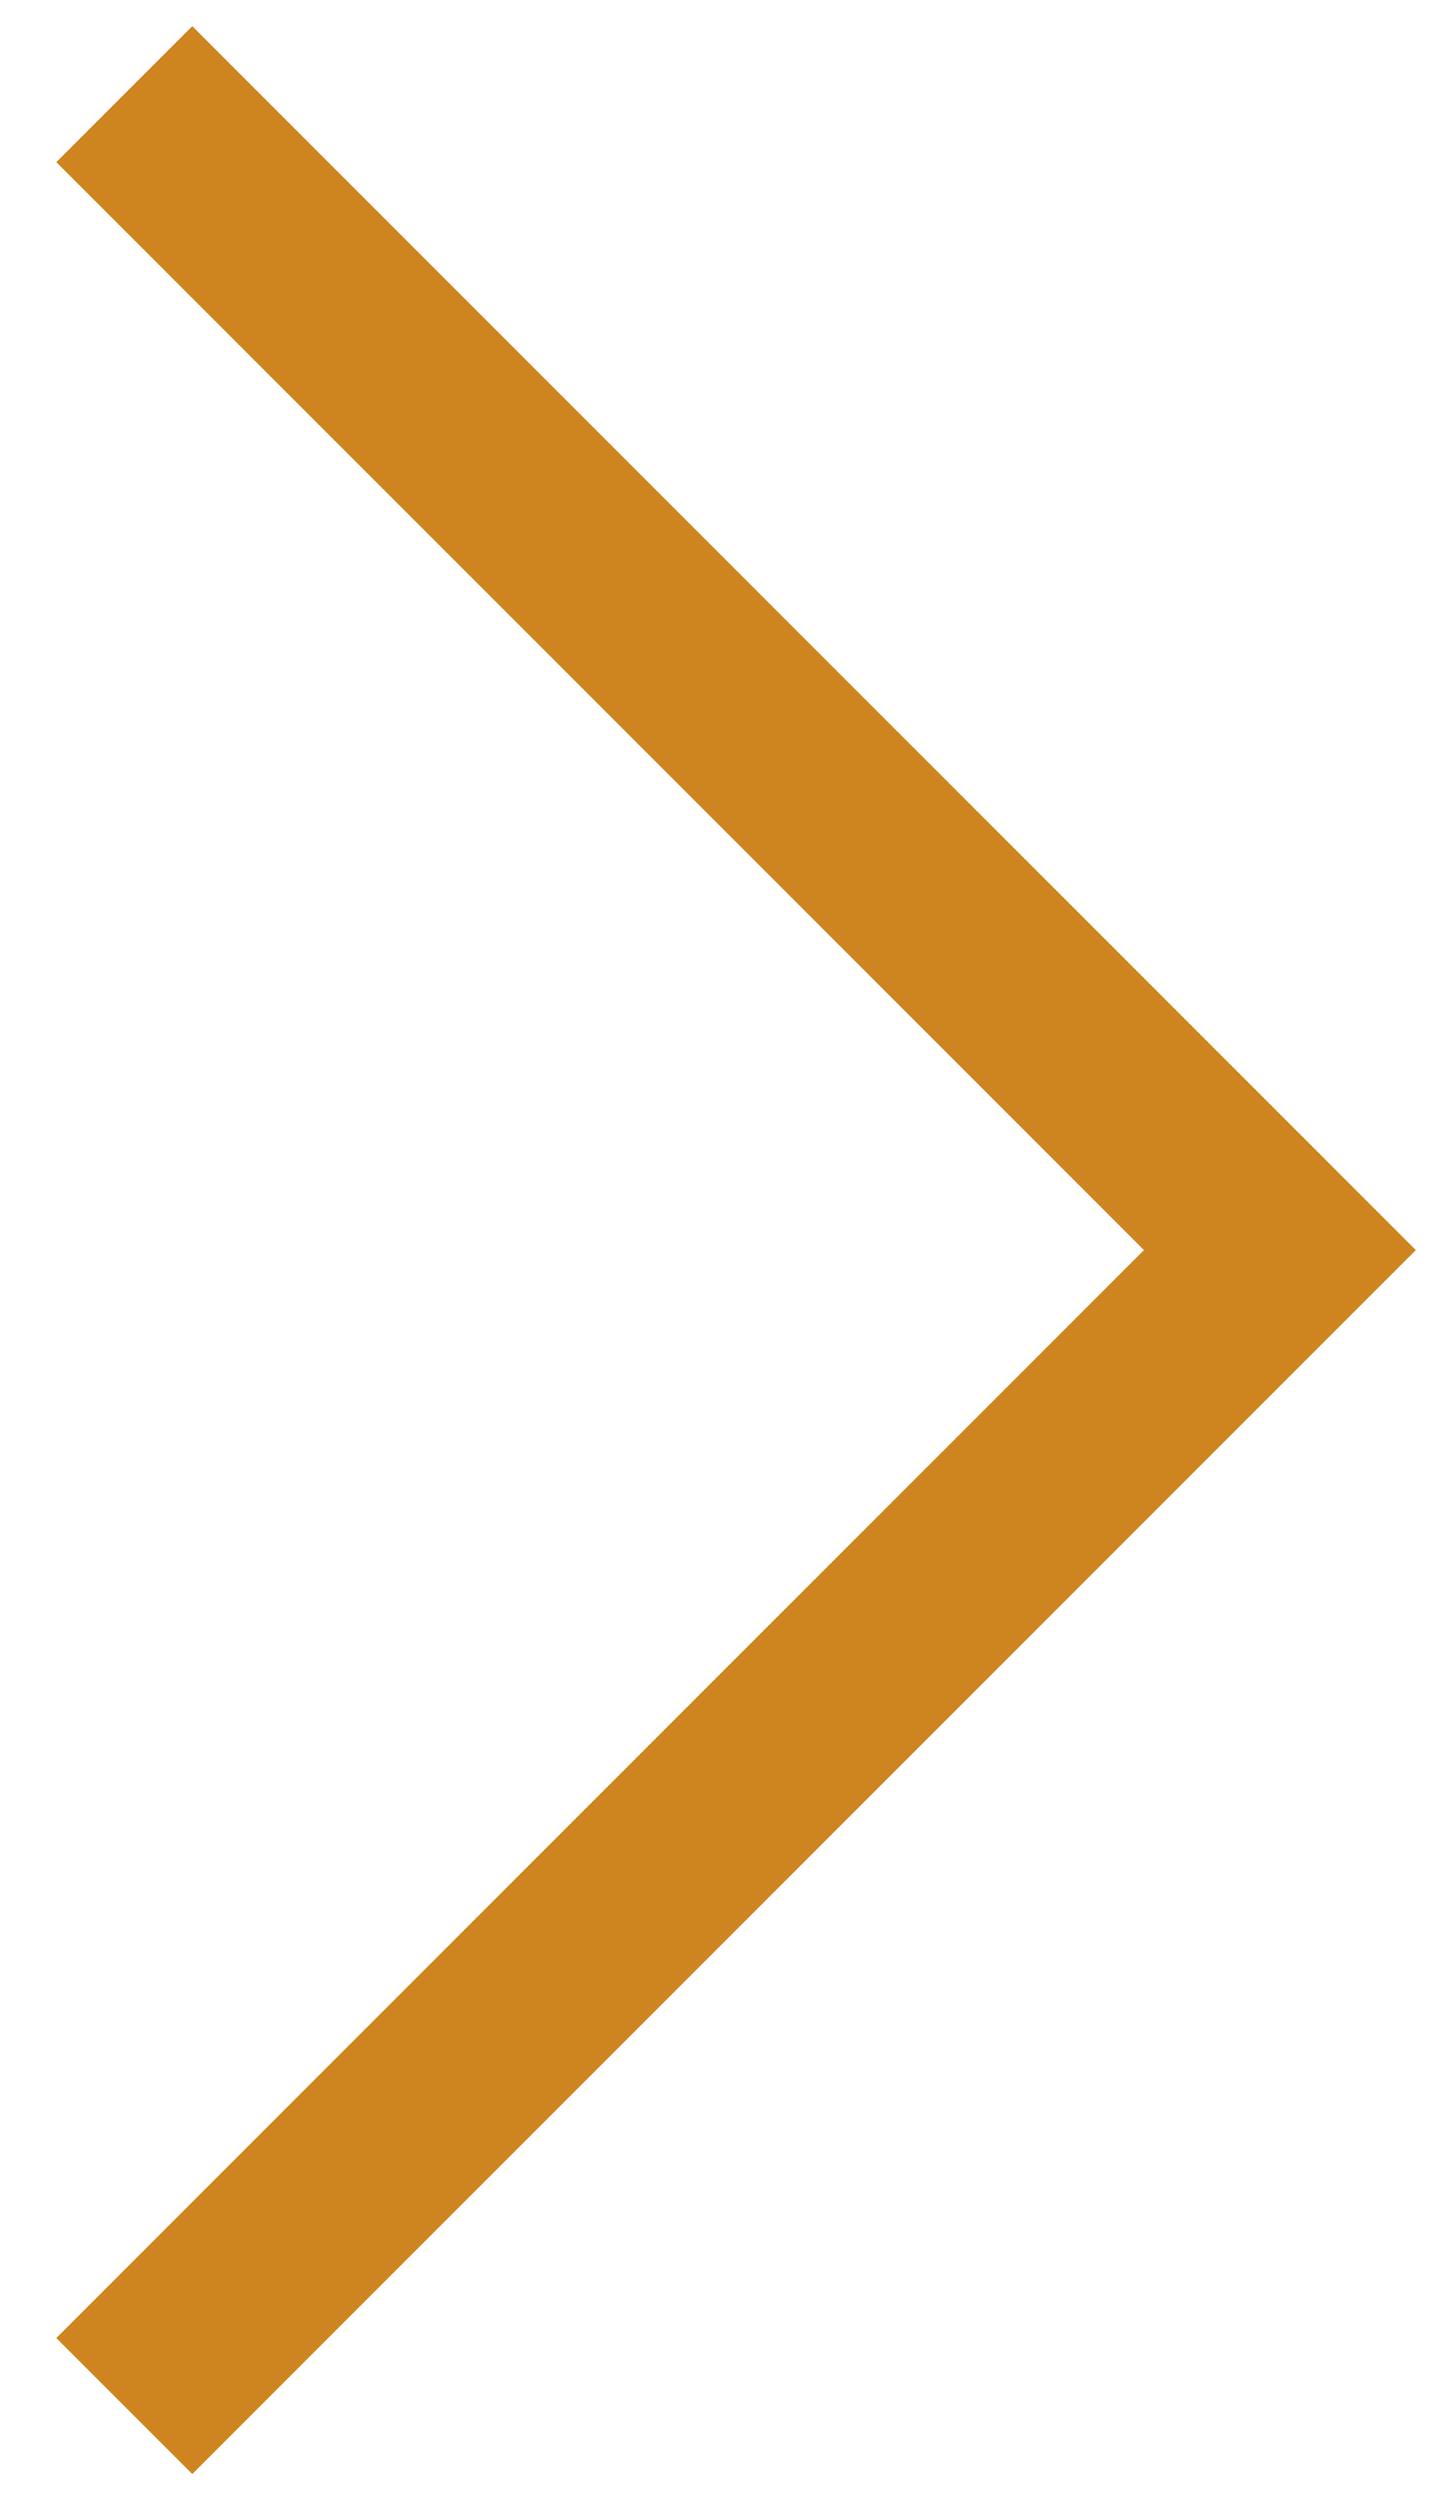 <svg xmlns="http://www.w3.org/2000/svg" xmlns:xlink="http://www.w3.org/1999/xlink" width="15" height="26" version="1.1" viewBox="0 0 15 26"><title>D24AA757-5AC3-4619-9AF4-64325DA94D1E</title><desc>Created with sketchtool.</desc><g id="Page-1" fill="none" fill-rule="evenodd" stroke="none" stroke-width="1"><g id="CardanoBE" fill="#CE851F" transform="translate(-1761, -2032)"><g id="Group"><g id="transactions_feed" transform="translate(96, 2030)"><g id="transactions_feed_title" transform="translate(48, 0)"><g id="explore-blocks" transform="translate(1338, 0)"><g id="arrow-right" transform="translate(268, 2)"><path id="Combined-Shape" d="M21,22 L22,22 L22,4 L20,4 L20,20 L4,20 L4,22 L21,22 Z" transform="translate(13, 13) rotate(-45) translate(-13, -13)"/></g></g></g></g></g></g></g></svg>